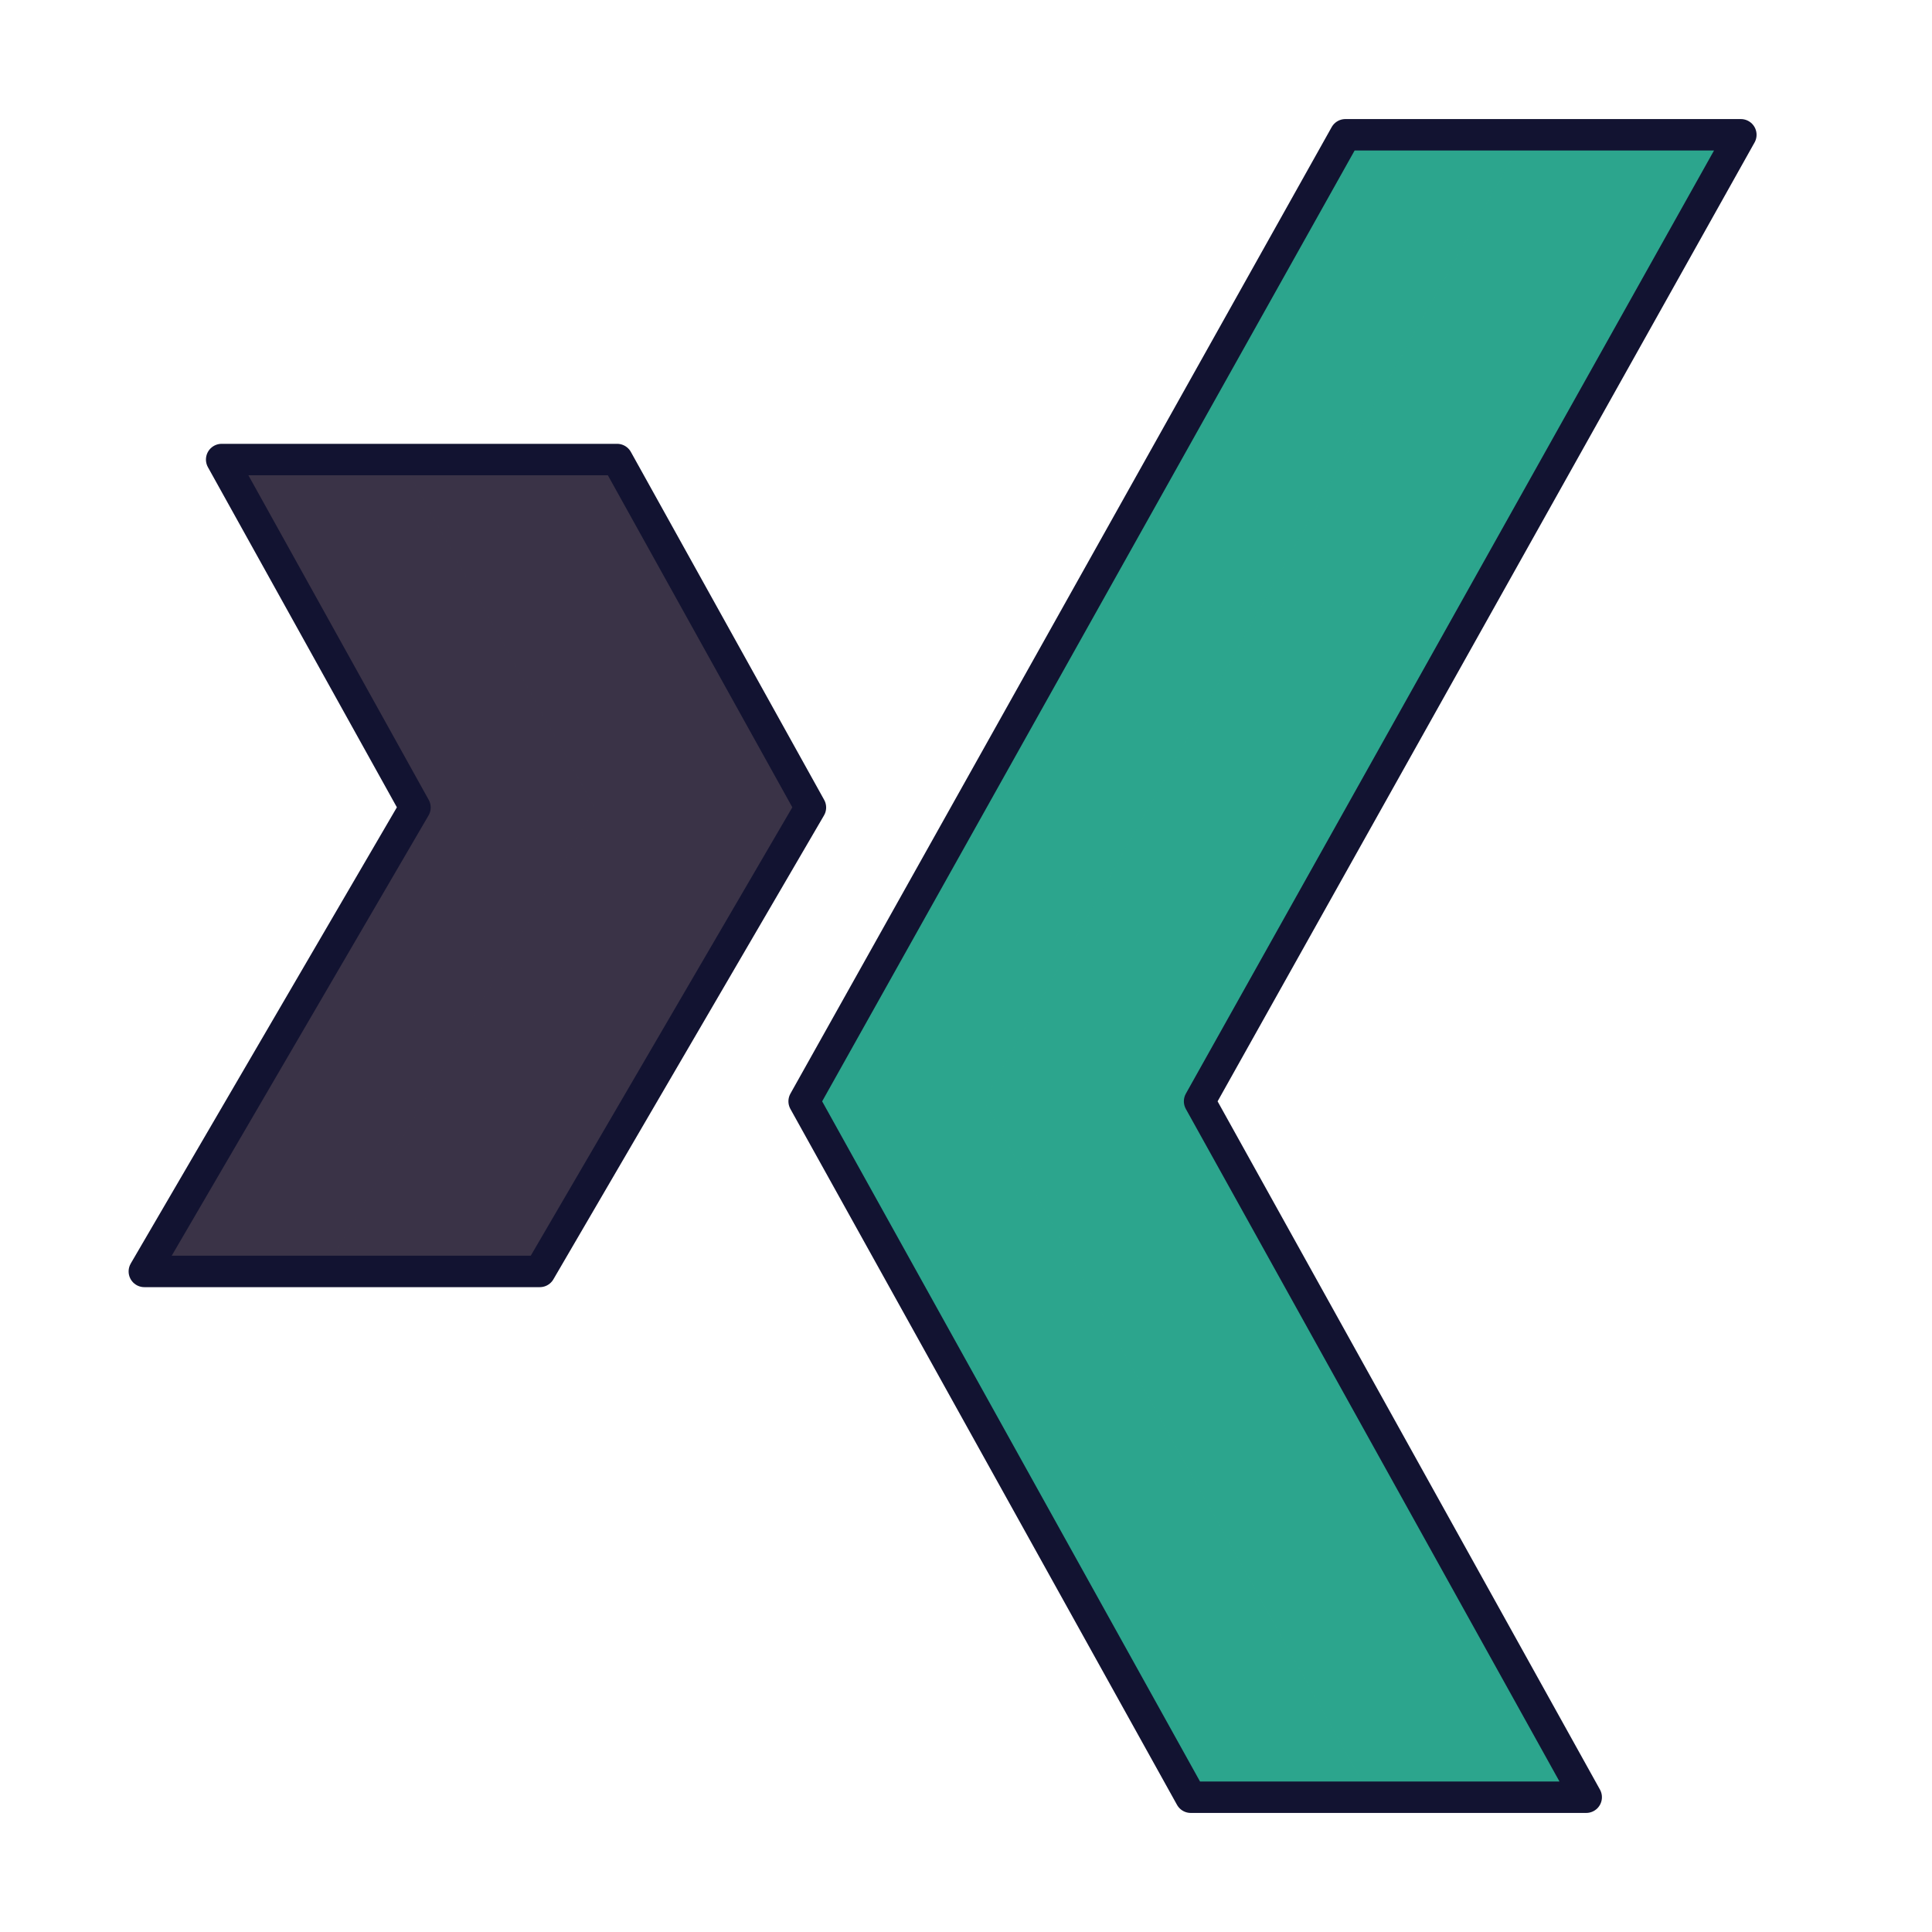 <svg width="430" height="430" viewBox="0 0 430 430" fill="none" xmlns="http://www.w3.org/2000/svg">
<path d="M49.336 102.28H137.349L180.372 179.722L120.14 282.978H32.126L92.359 179.722L49.336 102.28Z" fill="#3A3347"/>
<g style="mix-blend-mode:multiply" opacity="0.5">
<path d="M89.335 102.28H49.336L92.359 179.722L32.126 282.977H72.126L132.359 179.722L89.335 102.28Z" fill="#3A3347"/>
</g>
<path d="M387.455 30H299.442L178.977 245.116L265.023 400H353.037L266.99 245.116L387.455 30Z" fill="#2CA58D"/>
<g style="mix-blend-mode:multiply" opacity="0.5">
<path d="M299.442 30H339.442L218.977 245.116L305.023 400H265.023L178.977 245.116L299.442 30Z" fill="#2CA58D"/>
</g>
<path d="M49.336 102.28H137.349L180.372 179.722L120.14 282.978H32.126L92.359 179.722L49.336 102.28Z" stroke="#121331" stroke-width="7" stroke-linejoin="round"/>
<path d="M387.455 30H299.442L178.977 245.116L265.023 400H353.037L266.99 245.116L387.455 30Z" stroke="#121331" stroke-width="7" stroke-linejoin="round"/>
</svg>
